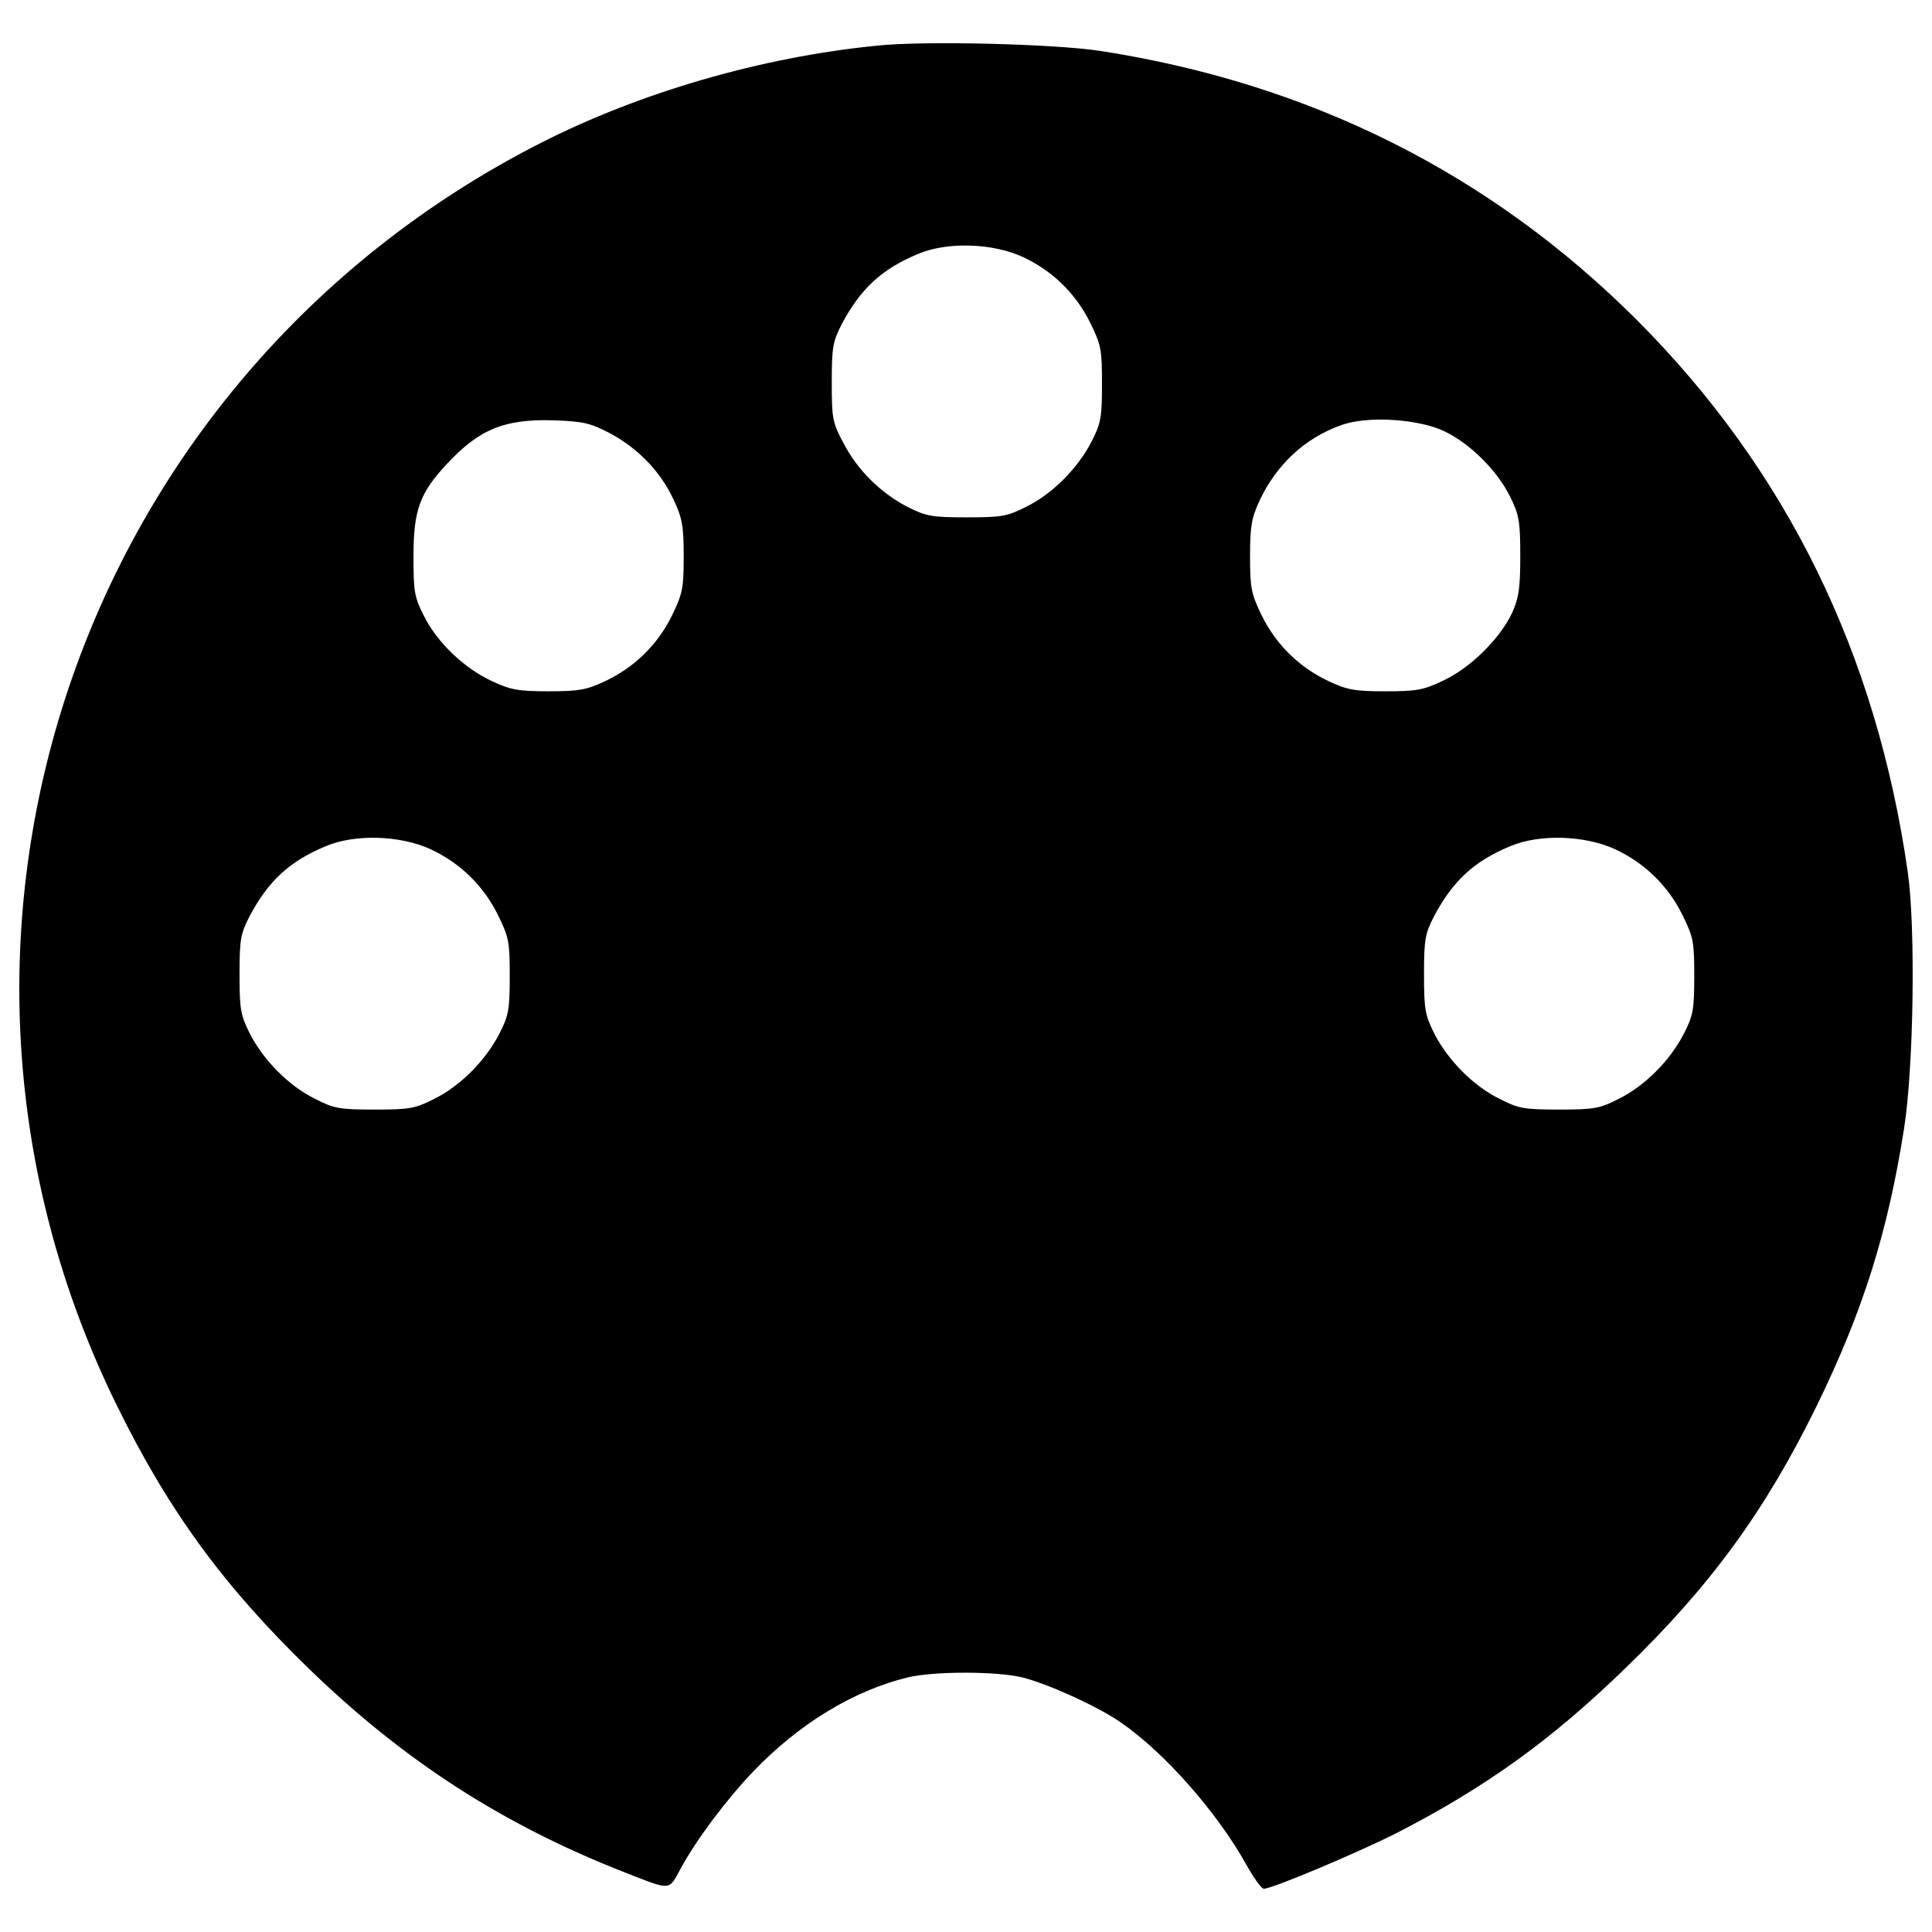 <?xml version="1.0" encoding="utf-8"?>
<!-- Svg Vector Icons : http://www.onlinewebfonts.com/icon -->
<!DOCTYPE svg PUBLIC "-//W3C//DTD SVG 1.1//EN" "http://www.w3.org/Graphics/SVG/1.1/DTD/svg11.dtd">
<svg version="1.1" xmlns="http://www.w3.org/2000/svg" xmlns:xlink="http://www.w3.org/1999/xlink" x="0px" y="0px" viewBox="0 0 1000 1000" enable-background="new 0 0 1000 1000" xml:space="preserve">
<g><g transform="translate(0,511) scale(0.1,-0.1)"><path d="M4535.2,4873.3c-595.9-59.4-1220.5-241.4-1733.9-502C392.9,3147-582.4,244.3,605.5-2166c268.2-546,553.7-935,994.4-1362.2c492.4-477.1,1005.9-808.5,1640.1-1055.7c235.7-92,220.3-93.9,283.6,23c78.5,145.6,235.7,356.4,377.4,503.9c235.7,245.2,515.4,415.8,797,484.7c136,32.6,457.9,32.6,593.9,0c130.3-32.6,388.9-149.4,507.7-231.8c226.1-155.2,500.1-465.6,651.4-737.6c38.3-69,78.6-124.5,90.1-124.5c44.1,0,475.2,182,682.1,285.5c463.7,237.6,804.7,482.8,1186,852.6c442.6,427.3,728.1,818.1,994.4,1362.2c239.5,490.5,367.9,898.6,452.2,1437c49.8,321.9,59.4,1036.5,19.2,1322c-162.9,1138.1-628.4,2084.6-1404.4,2862.5c-758.7,756.8-1688,1222.4-2776.2,1391C5454.8,4882.8,4780.4,4900.1,4535.2,4873.3z M5295.8,3779.2c151.4-70.9,272.1-187.8,346.8-339.1c57.5-116.9,61.3-139.9,61.3-318.1c0-172.4-5.7-203.1-53.6-297c-70.9-137.9-201.2-270.2-337.2-337.2c-97.7-49.8-124.5-55.6-308.5-55.6c-182,0-210.8,5.7-306.6,53.6c-139.9,72.8-258.7,189.7-331.5,329.6c-57.5,107.3-61.3,126.5-61.3,316.1c0,182,5.7,210.8,51.7,300.8c97.7,183.9,206.9,285.5,396.6,364C4904.9,3859.7,5138.7,3852,5295.8,3779.2z M3161.4,2865.3c143.7-78.6,258.7-197.3,325.7-342.9c44.1-93.9,51.7-134.1,51.7-291.2c0-166.7-5.7-193.5-61.3-308.5c-74.7-151.4-195.4-268.2-346.8-339.1c-93.9-44.1-134.1-51.7-291.2-51.7s-197.3,7.7-291.2,51.7c-145.6,67.1-283.6,199.3-352.5,335.3c-51.7,101.5-55.6,128.4-55.6,312.3c0,239.5,32.6,327.6,174.4,479c168.6,180.1,297,231.8,553.7,224.2C3021.6,2928.5,3054.1,2920.9,3161.4,2865.3z M7478.1,2876.8c134.1-65.2,272.1-203.1,339.1-339.1c46-93.9,51.7-126.5,51.7-306.6c0-166.7-7.7-216.5-42.1-293.1c-63.2-134.1-216.5-285.5-356.4-350.6c-103.5-49.8-139.9-55.6-300.8-55.6c-157.1,0-197.3,7.7-291.2,51.7c-151.3,70.9-272.1,187.8-346.8,339.1c-55.6,115-61.3,141.8-61.3,308.5c0,157.1,7.7,197.3,49.8,289.3c88.1,185.8,233.8,321.9,421.5,388.9C7077.7,2959.2,7344,2942,7478.1,2876.8z M2230.3,713.7c151.4-70.9,272.1-187.8,346.8-339.1c57.5-116.9,61.3-139.9,61.3-318c0-172.4-5.7-203.1-53.6-297c-70.9-138-201.2-270.2-337.2-337.2c-97.7-49.8-124.5-55.5-308.5-55.5s-210.8,5.7-308.5,55.5c-136,67.1-266.3,199.3-337.2,337.2c-47.9,95.8-53.6,124.5-53.6,306.6c0,182,5.7,210.7,51.7,300.8c97.7,183.9,206.9,285.5,396.6,364C1839.4,794.2,2073.2,786.5,2230.3,713.7z M8361.3,713.7c151.4-70.9,272.1-187.8,346.8-339.1c57.5-116.9,61.3-139.9,61.3-318c0-172.4-5.7-203.1-53.7-297c-70.9-138-201.2-270.2-337.2-337.2c-97.7-49.8-124.6-55.5-308.5-55.5s-210.7,5.7-308.5,55.5c-136,67.1-266.3,199.3-337.2,337.2c-47.9,95.8-53.6,124.5-53.6,306.6c0,182,5.7,210.7,51.7,300.8c97.7,183.9,206.9,285.5,396.6,364C7970.5,794.2,8204.2,786.5,8361.3,713.7z"/></g></g>
</svg>